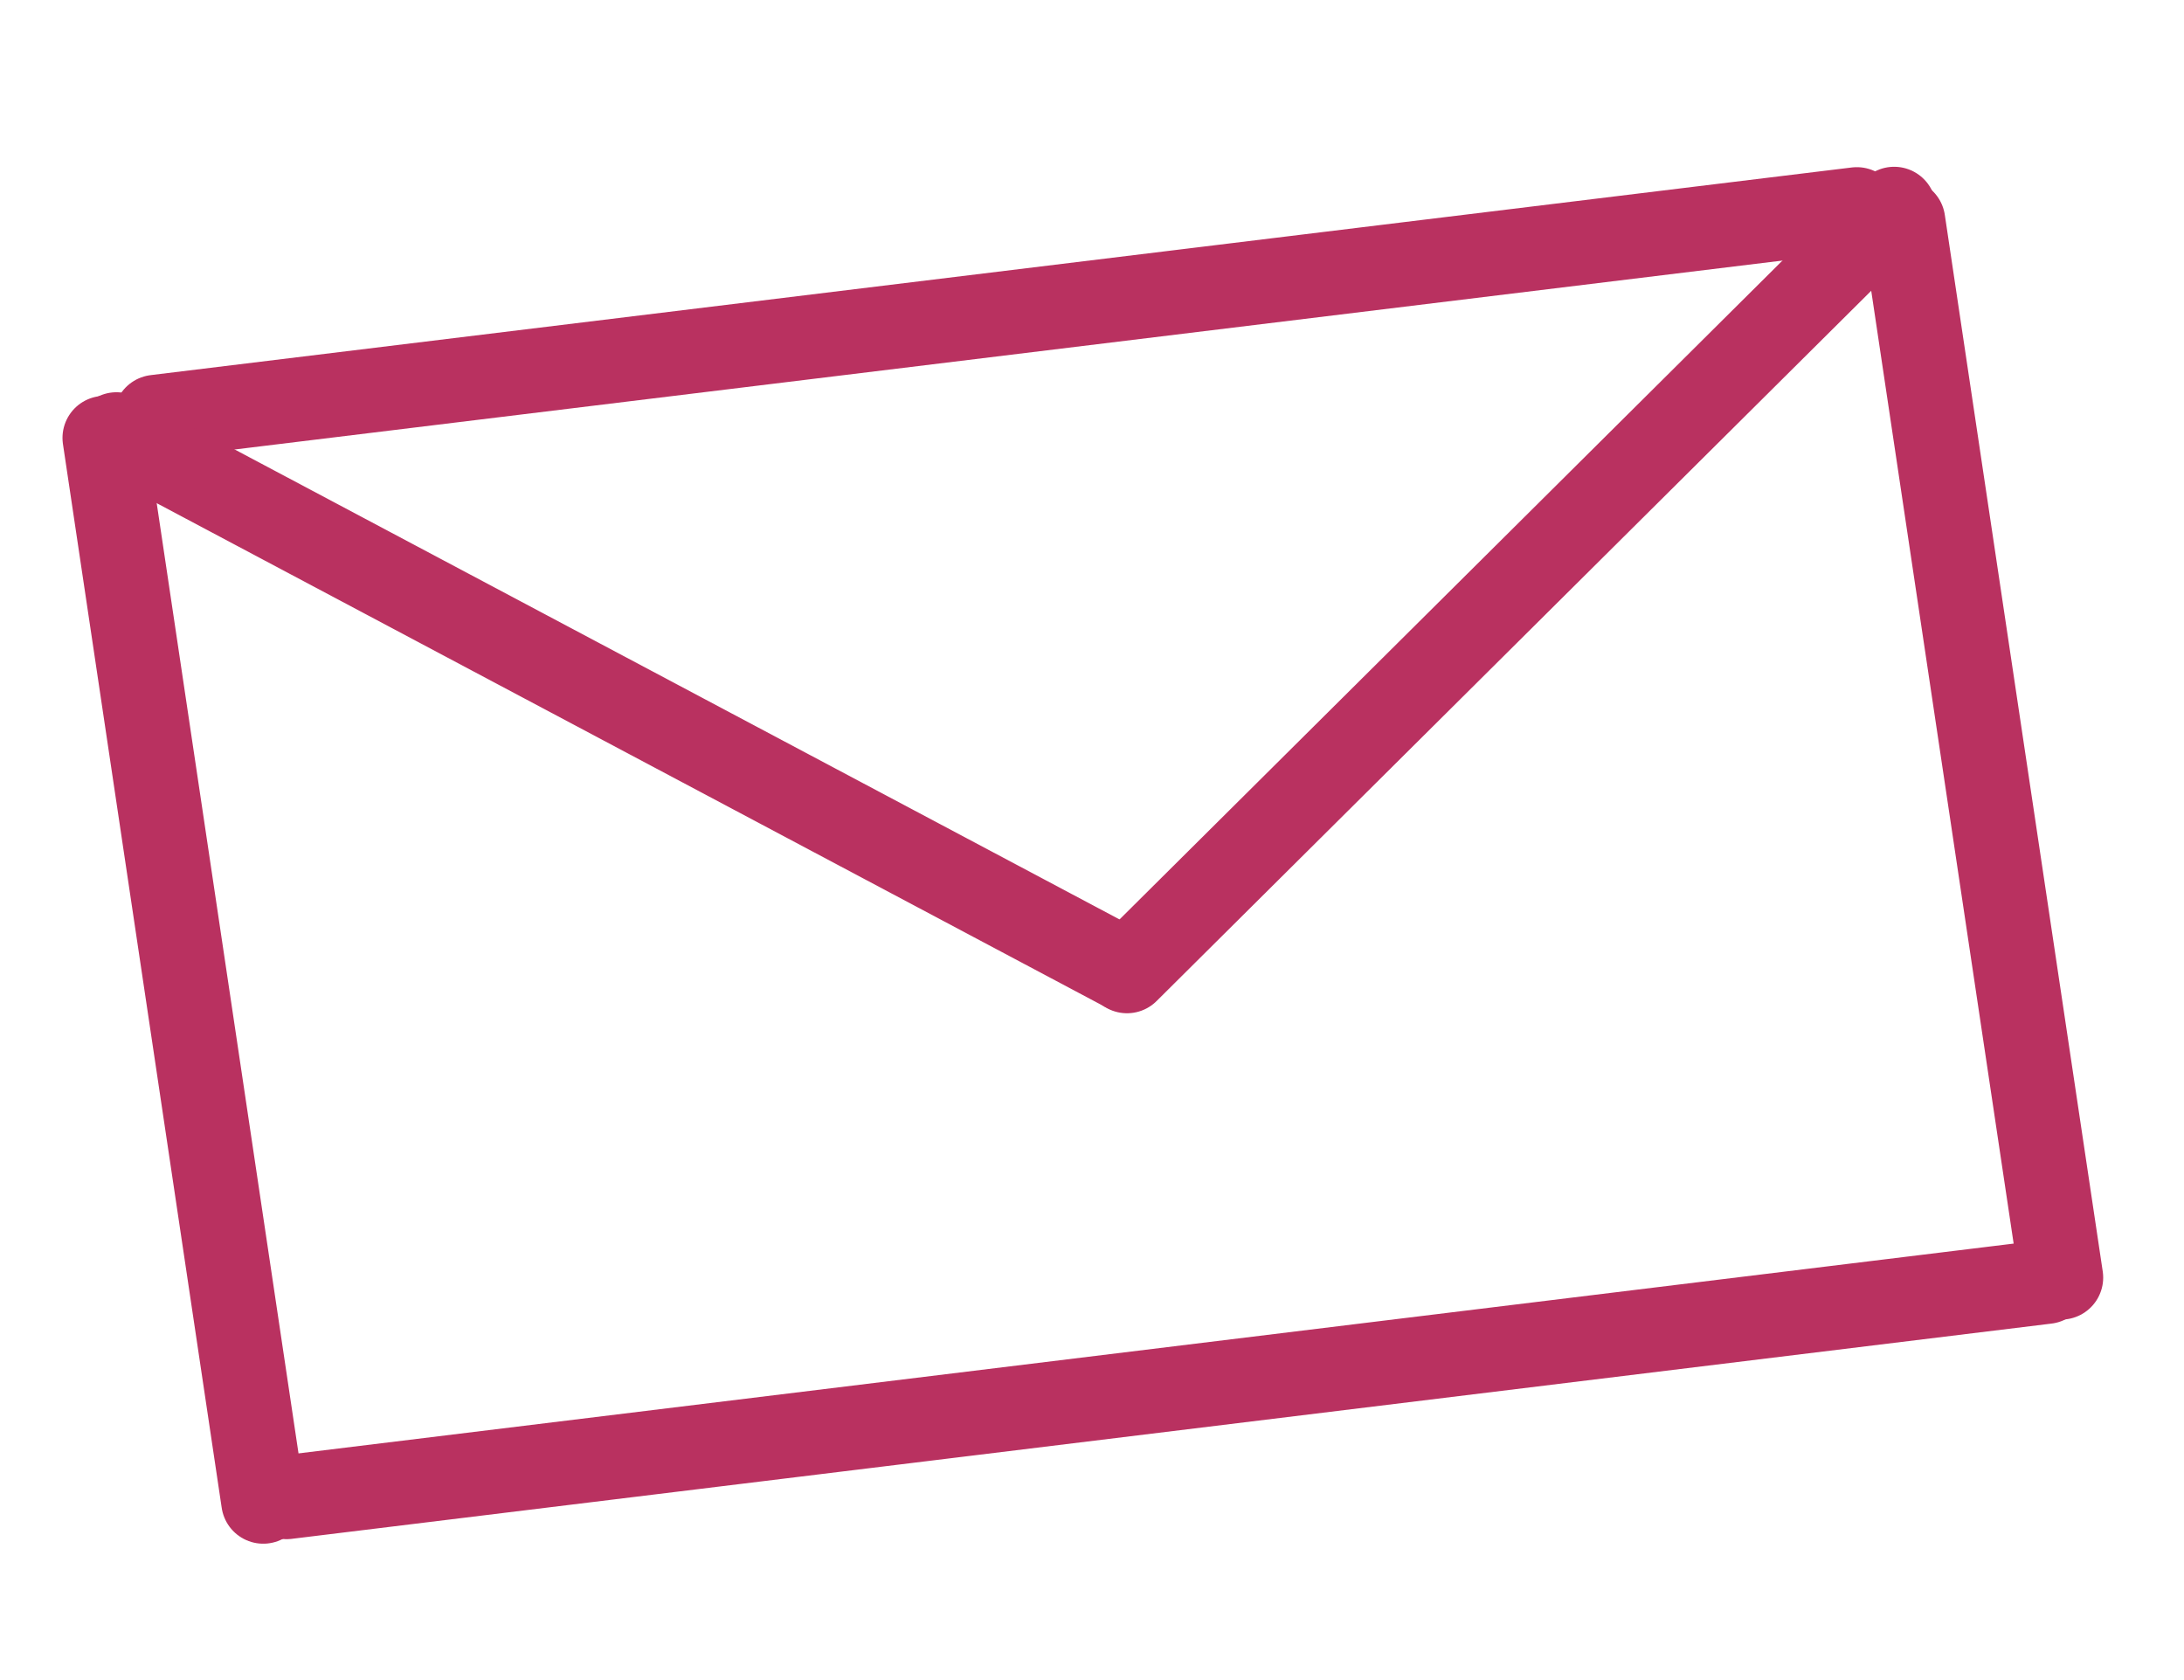 <svg width="39" height="30" viewBox="0 0 39 30" fill="none" xmlns="http://www.w3.org/2000/svg">
<g clip-path="url(#clip0_64_50)">
<path d="M2.76 7.665L6.207 32.199L2.76 7.665Z" fill="#B7B7B7"/>
<path d="M1.866 7.819L4.701 26.815" stroke="#B93160" stroke-width="1.5" stroke-linecap="round" stroke-linejoin="round"/>
<path d="M33.726 7.959L37.172 32.493L33.726 7.959Z" fill="#B7B7B7"/>
<path d="M33.987 3.947L36.807 22.813" stroke="#B93160" stroke-width="1.5" stroke-linecap="round" stroke-linejoin="round"/>
<path d="M33.158 3.735L17.969 5.589L2.78 7.443" fill="#B7B7B7"/>
<path d="M33.158 3.735L17.969 5.589L2.78 7.443" stroke="#B93160" stroke-width="1.5" stroke-linecap="round" stroke-linejoin="round"/>
<path d="M36.149 22.943L6.176 26.599L36.149 22.943Z" fill="#B7B7B7"/>
<path d="M36.544 22.89L5.117 26.734" stroke="#B93160" stroke-width="1.5" stroke-linecap="round" stroke-linejoin="round"/>
<path d="M20.082 17.315L2.08 7.754" stroke="#B93160" stroke-width="1.5" stroke-linecap="round" stroke-linejoin="round"/>
<path d="M20.125 17.343L33.824 3.728" stroke="#B93160" stroke-width="1.5" stroke-linecap="round" stroke-linejoin="round"/>
</g>
<defs>
<clipPath id="clip0_64_50">
<rect width="35.921" height="25.061" fill="white" transform="translate(0 4.919) rotate(-7.066)"/>
</clipPath>
</defs>
</svg>
